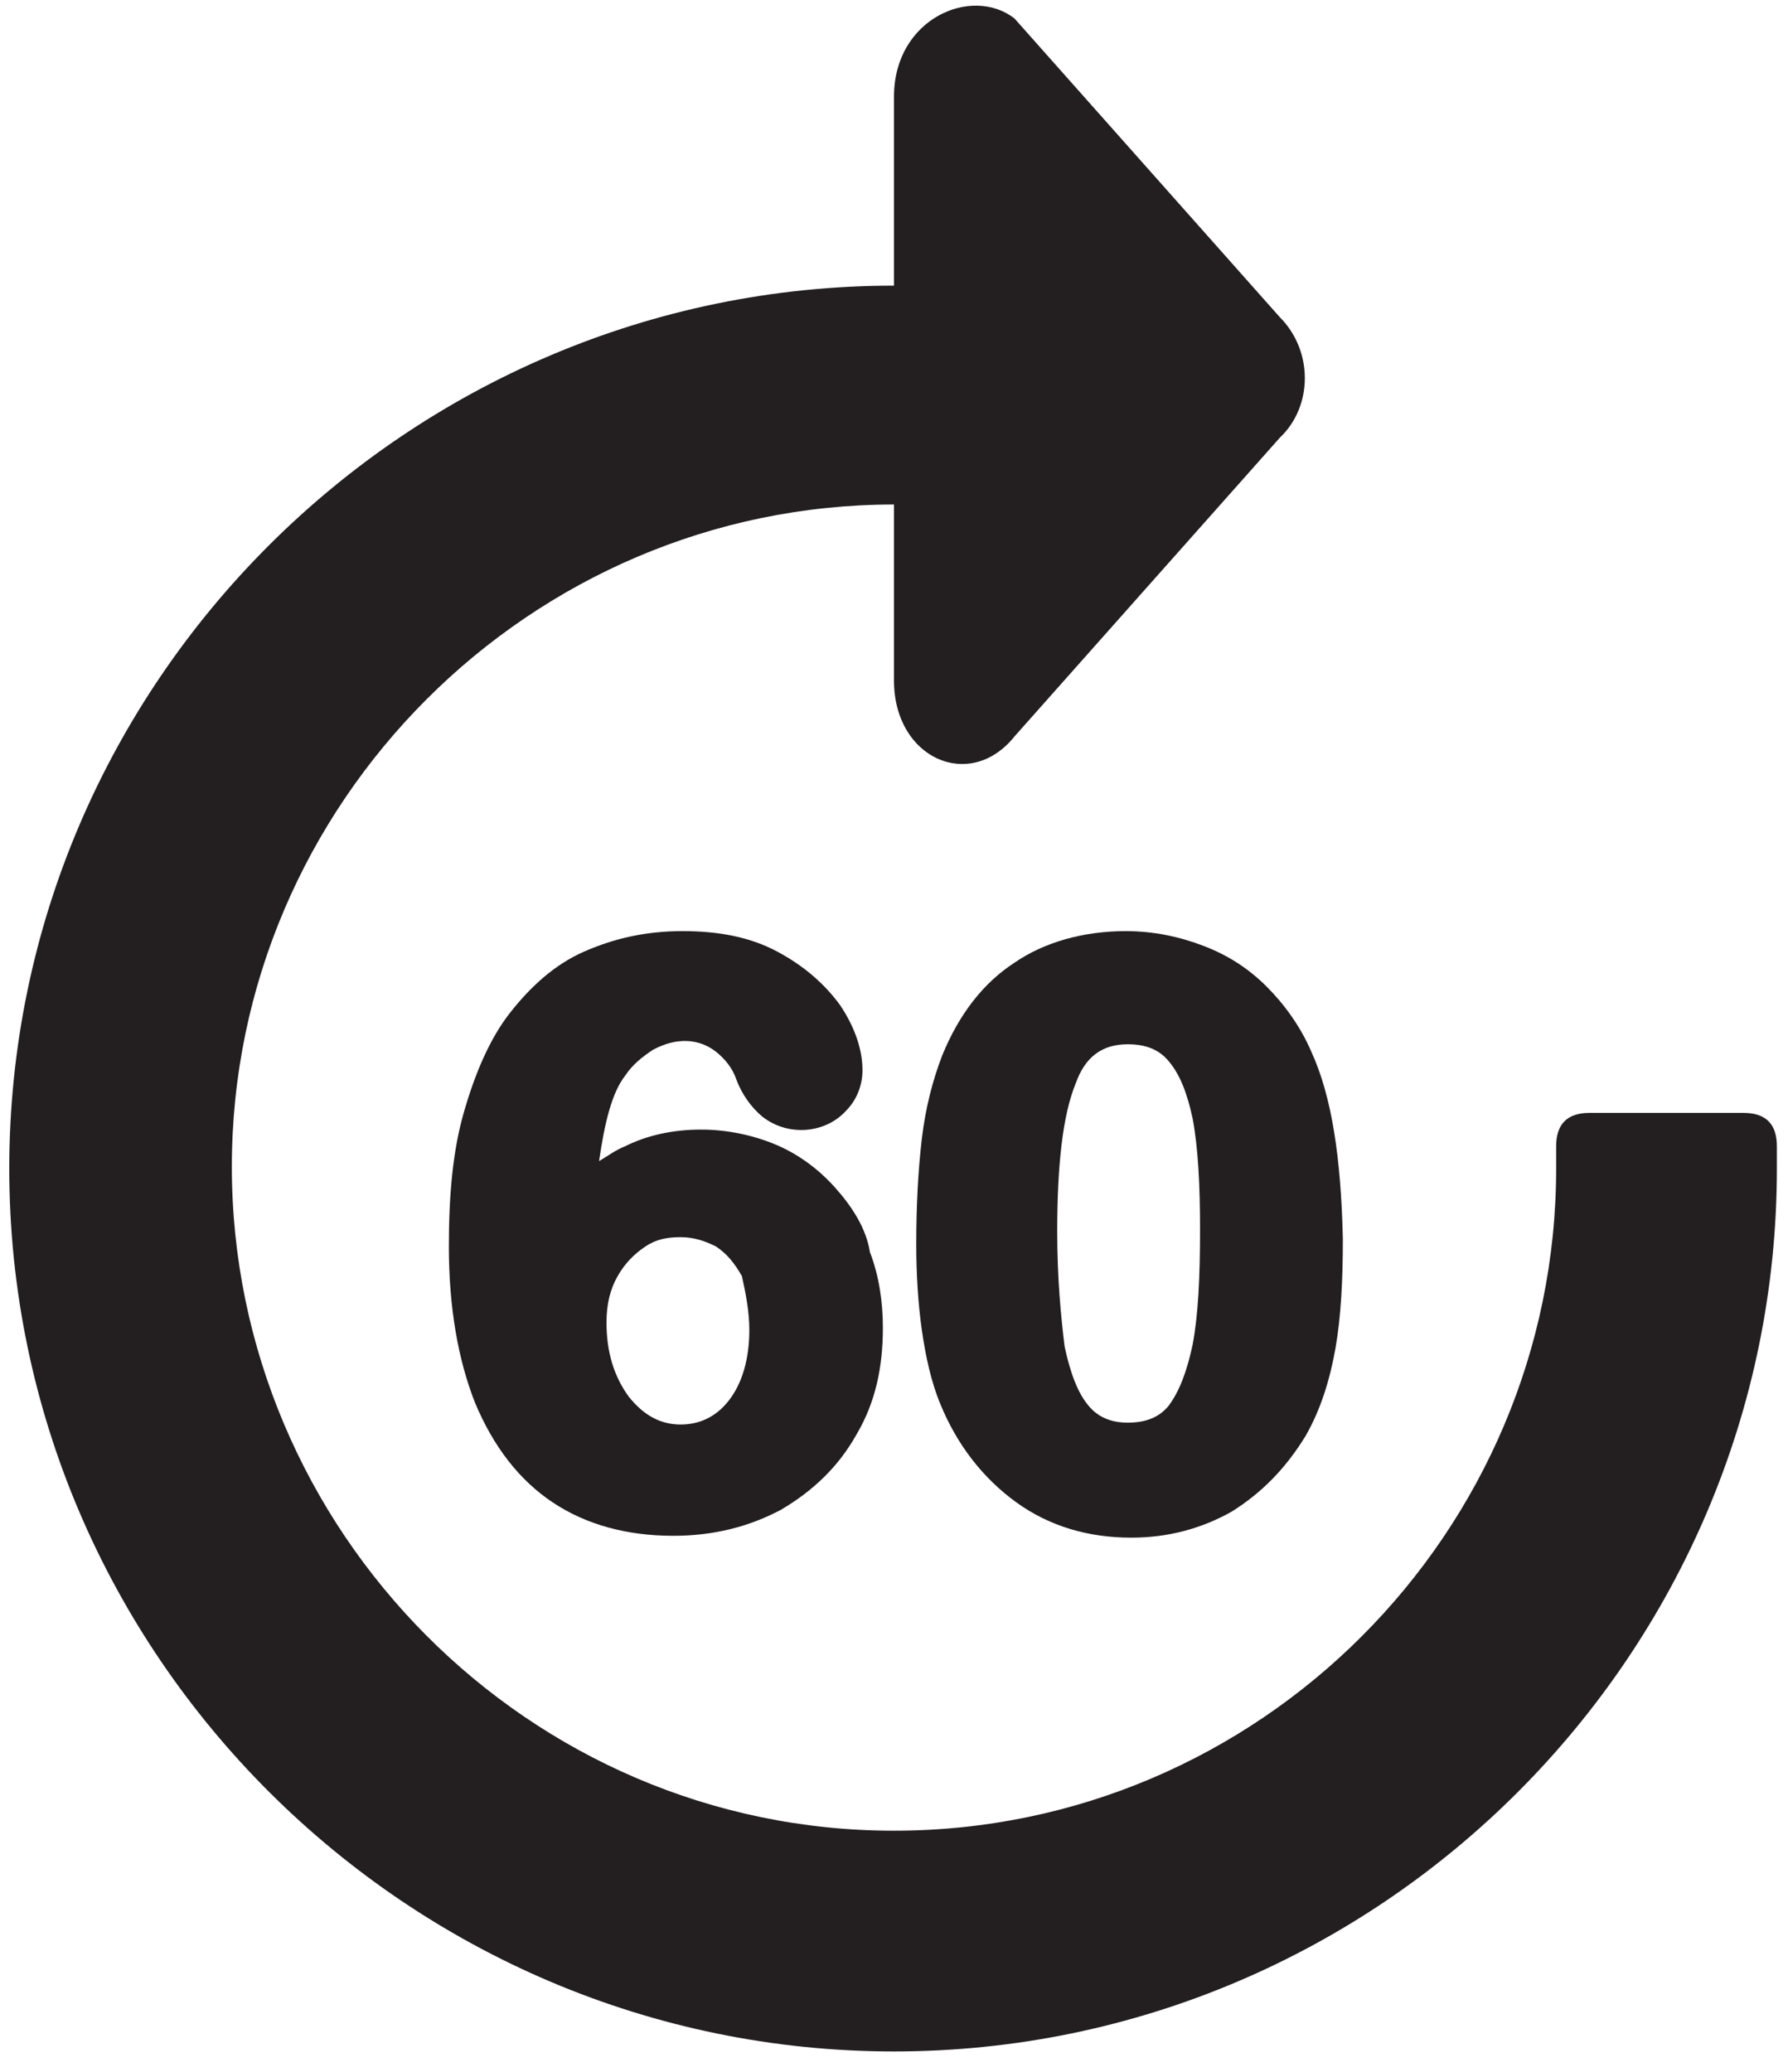 <?xml version="1.0" encoding="utf-8"?>
<!-- Generator: Adobe Illustrator 22.1.0, SVG Export Plug-In . SVG Version: 6.00 Build 0)  -->
<svg version="1.1" id="Layer_1" xmlns="http://www.w3.org/2000/svg" xmlns:xlink="http://www.w3.org/1999/xlink" x="0px" y="0px"
	 viewBox="0 0 96.4 111.7" style="enable-background:new 0 0 96.4 111.7;" xml:space="preserve">
<style type="text/css">
	.st0{fill:#231F20;}
</style>
<g id="Ebene_2_1_">
	<path class="st0" d="M95.8,61.8c0-1.2-0.6-1.8-1.8-1.8h-8.3c-1.2,0-1.8,0.6-1.8,1.8V63c0,19.6-16,35.7-35.7,35.7
		S12.5,82.5,12.5,62.9s16.1-35.7,35.7-35.7v1.2v8.3c0,4.2,4.1,6,6.5,3L69,23.6c1.8-1.7,1.8-4.7,0-6.5L54.7,1c-2.3-1.8-6.5,0-6.5,4.2
		v8.4v1.8C22,15.4,0.5,36.8,0.5,63s21.5,47.6,47.7,47.6S95.8,89.2,95.8,63V61.8z"/>
</g>
<g>
	<path class="st0" d="M45,64c-0.9-1-2-1.8-3.2-2.3s-2.6-0.8-4-0.8c-1.5,0-2.9,0.3-4.1,0.9c-0.5,0.2-0.9,0.5-1.4,0.8
		c0.3-2.1,0.7-3.7,1.4-4.6c0.4-0.6,0.9-1,1.5-1.4c1.3-0.7,2.5-0.6,3.4,0.1c0.5,0.4,0.9,0.9,1.1,1.5c0.3,0.8,0.8,1.5,1.4,2
		c1.4,1.1,3.4,0.9,4.5-0.3c0.6-0.6,0.9-1.4,0.9-2.2c0-1.1-0.4-2.3-1.2-3.5c-0.8-1.1-1.9-2.1-3.4-2.9c-1.5-0.8-3.2-1.1-5.1-1.1
		c-2,0-3.7,0.4-5.3,1.1c-1.6,0.7-2.9,1.9-4,3.3C26.4,56,25.6,57.9,25,60c-0.6,2.1-0.8,4.5-0.8,7.2c0,3.3,0.5,6.1,1.4,8.4
		c1,2.4,2.4,4.2,4.2,5.4c1.8,1.2,4,1.8,6.5,1.8c2.2,0,4.1-0.5,5.8-1.4c1.7-1,3.1-2.3,4.1-4.1c1-1.7,1.4-3.6,1.4-5.7
		c0-1.4-0.2-2.8-0.7-4.1C46.7,66.2,45.9,65,45,64z M40.4,71.7c0,1.6-0.4,2.9-1.1,3.8c-0.7,0.9-1.6,1.3-2.6,1.3c-1.1,0-2-0.5-2.8-1.5
		c-0.8-1.1-1.2-2.4-1.2-4c0-1,0.2-1.8,0.6-2.5c0.4-0.7,0.9-1.2,1.5-1.6s1.2-0.5,1.9-0.5s1.3,0.2,1.9,0.5c0.6,0.4,1,0.9,1.4,1.6
		C40.2,69.7,40.4,70.7,40.4,71.7z"/>
	<path class="st0" d="M70.7,56.7c-0.6-1.4-1.5-2.6-2.4-3.5c-1-1-2.1-1.7-3.4-2.2c-1.3-0.5-2.7-0.8-4.2-0.8c-2.3,0-4.4,0.6-6,1.7
		c-1.7,1.1-3,2.8-3.9,5c-0.5,1.3-0.9,2.8-1.1,4.5c-0.2,1.7-0.3,3.6-0.3,5.7c0,1.6,0.1,3.2,0.3,4.6s0.5,2.8,1,4
		c0.9,2.2,2.3,4,4.1,5.3s3.9,1.9,6.2,1.9c2,0,3.8-0.5,5.4-1.4c1.6-1,2.9-2.3,4-4.1c0.8-1.4,1.3-3,1.6-4.7c0.3-1.7,0.4-3.7,0.4-5.9
		C72.3,62.4,71.8,59.1,70.7,56.7z M64.7,66.3c0,2.6-0.1,4.6-0.4,6.2C64,73.9,63.6,75,63,75.8c-0.5,0.6-1.2,0.9-2.2,0.9
		c-0.9,0-1.6-0.3-2.1-0.9c-0.6-0.7-1-1.8-1.3-3.2C57.2,71,57,68.9,57,66.4c0-3.6,0.3-6.3,1-8c0.5-1.4,1.4-2.1,2.8-2.1
		c1,0,1.7,0.3,2.2,0.9c0.6,0.7,1,1.7,1.3,3.1C64.6,61.9,64.7,63.9,64.7,66.3z"/>
</g>
</svg>
